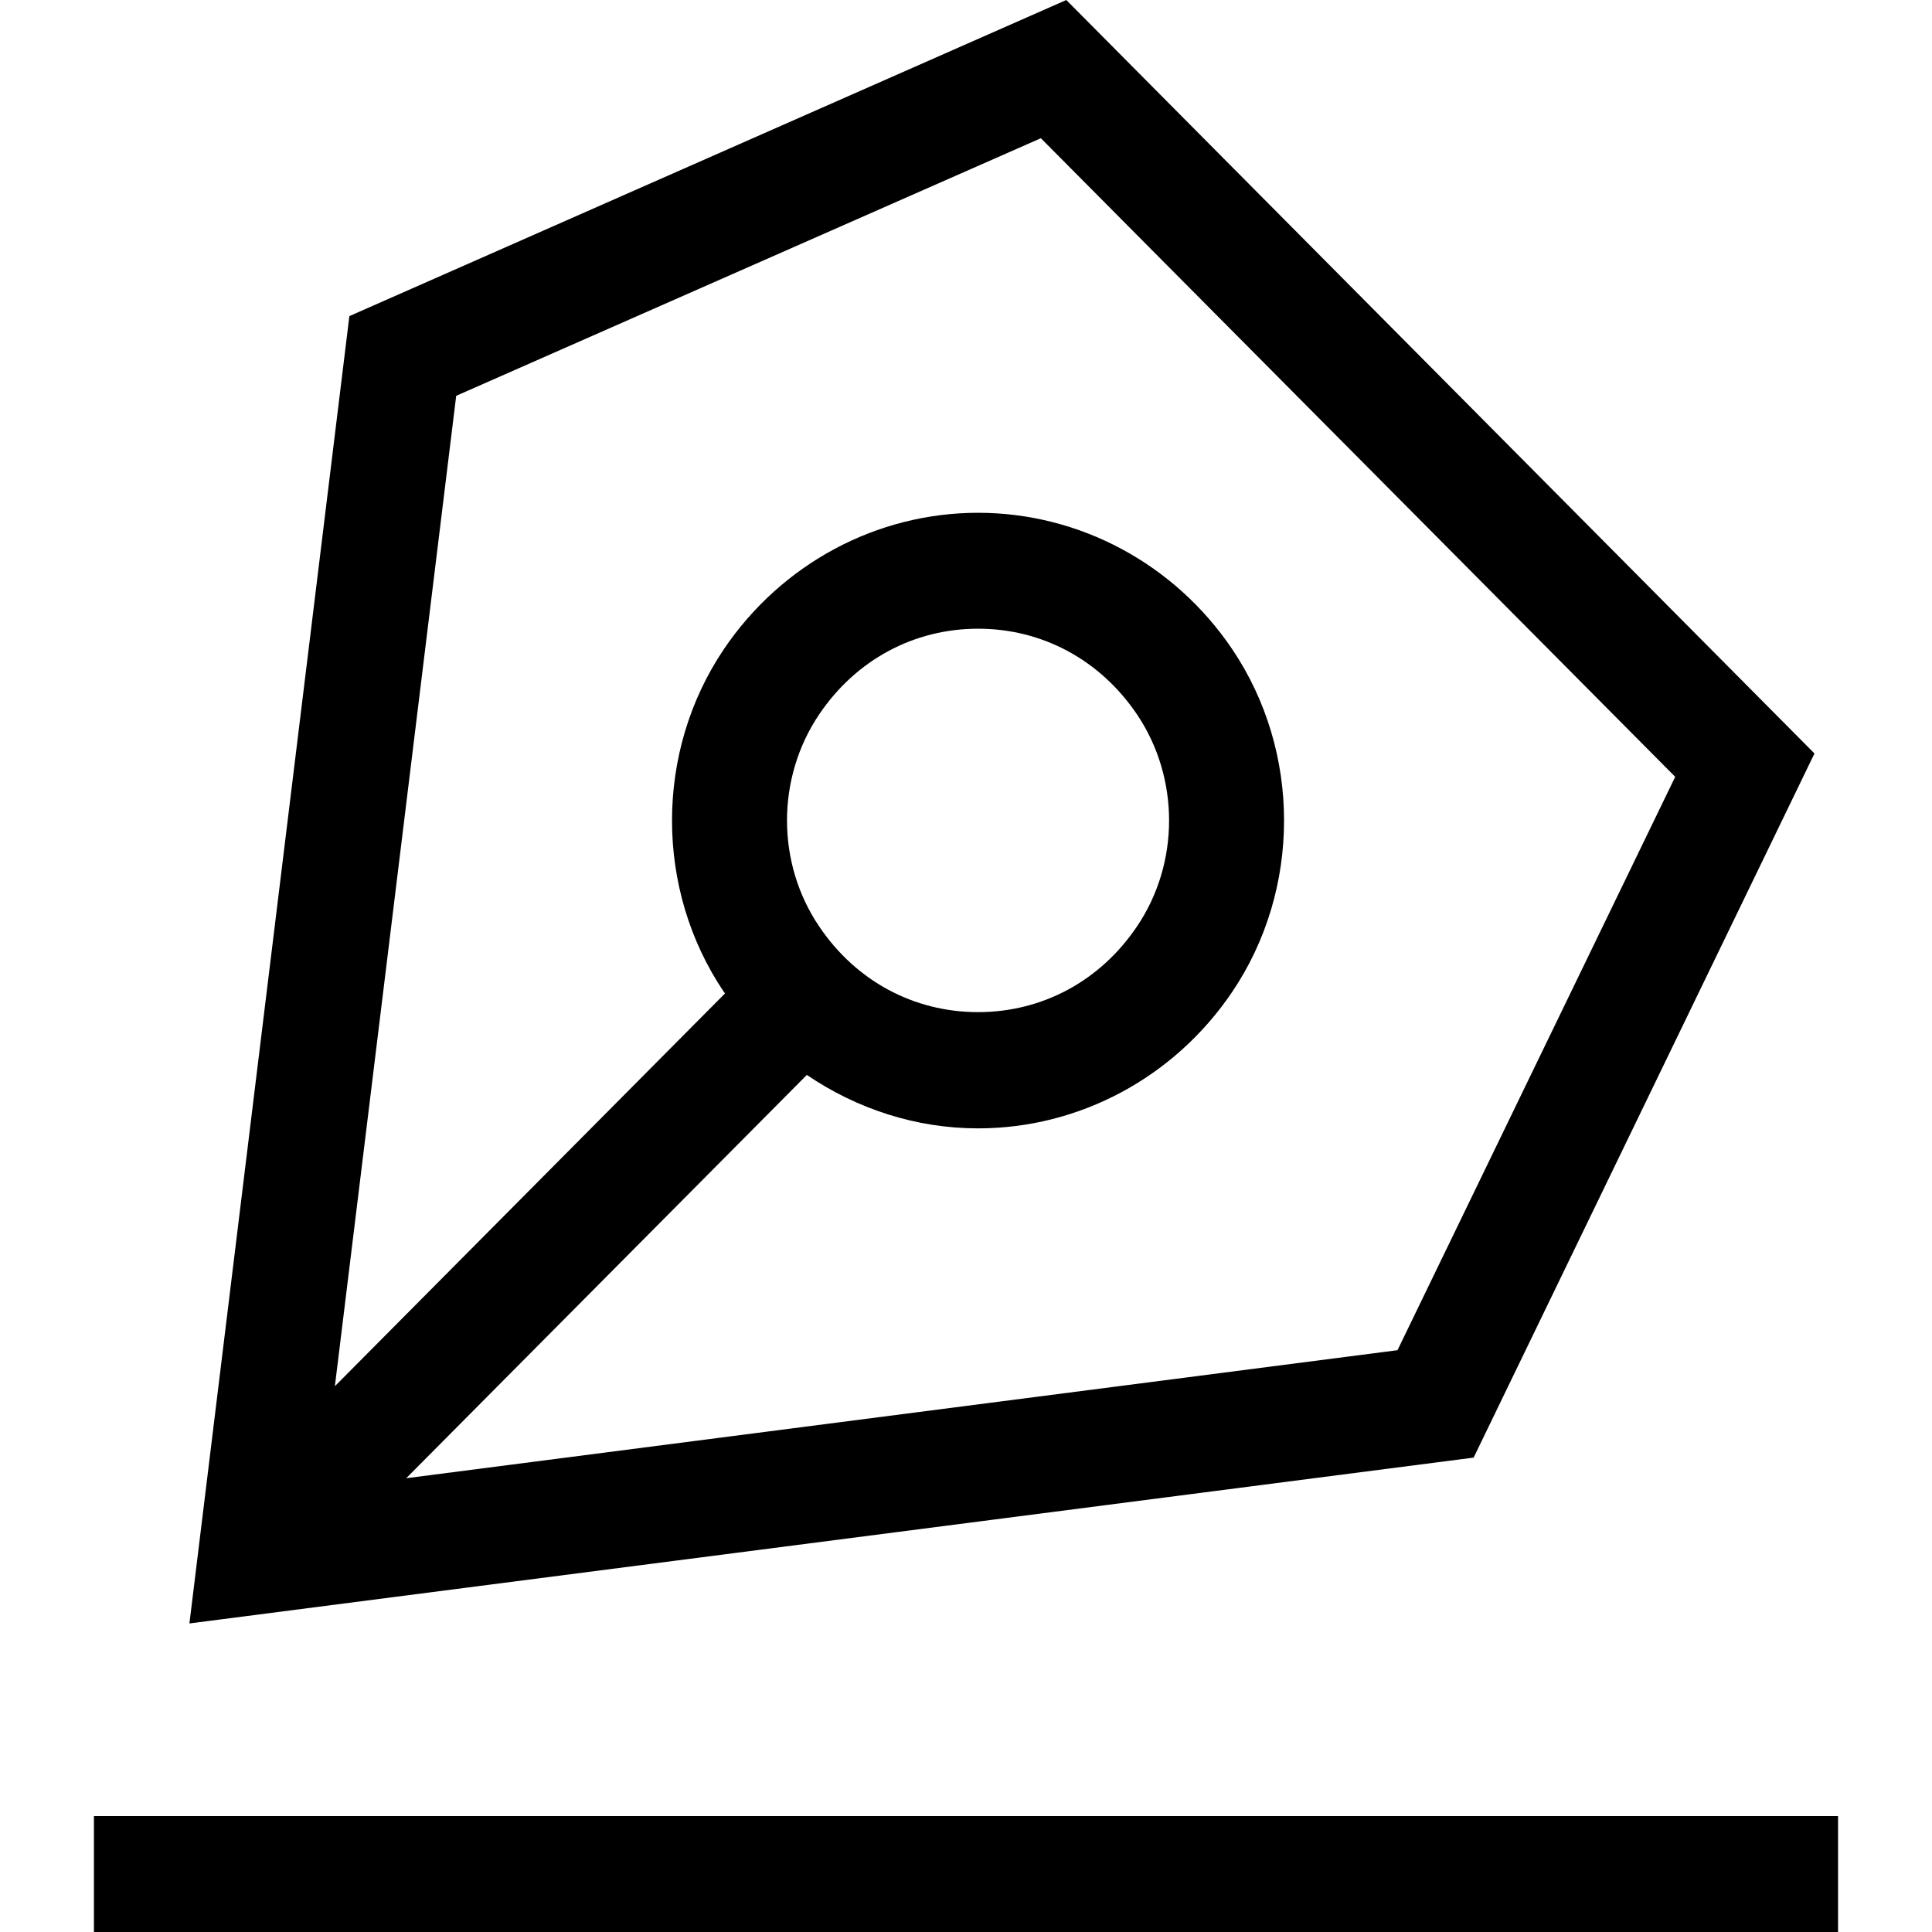 <svg width="24" height="24" viewBox="0 0 24 24" fill="none" xmlns="http://www.w3.org/2000/svg">
<path d="M22.833 22.56H1.167V24H22.833V22.56Z" fill="black"/>
<path d="M13.246 0L4.34 3.927L2.353 20.167L18.306 18.107L22.54 9.36L13.246 0ZM17.357 16.773L5.046 18.363L10.023 13.353C10.646 13.777 11.383 14.017 12.15 14.017C13.41 14.017 14.59 13.383 15.306 12.323C16.166 11.05 16.166 9.337 15.306 8.063C14.59 7.003 13.41 6.37 12.15 6.37C10.89 6.37 9.71 7.003 8.993 8.063C8.133 9.337 8.133 11.05 8.993 12.323C8.996 12.33 9.003 12.333 9.007 12.34L4.16 17.22L5.667 4.917L12.93 1.717L20.81 9.65L17.36 16.773H17.357ZM10.177 11.51C9.643 10.723 9.643 9.663 10.177 8.873C10.633 8.197 11.353 7.81 12.15 7.81C12.947 7.81 13.666 8.197 14.123 8.873C14.656 9.663 14.656 10.723 14.123 11.51C13.666 12.187 12.947 12.573 12.15 12.573C11.353 12.573 10.633 12.187 10.177 11.51Z" fill="black"/>
</svg>
